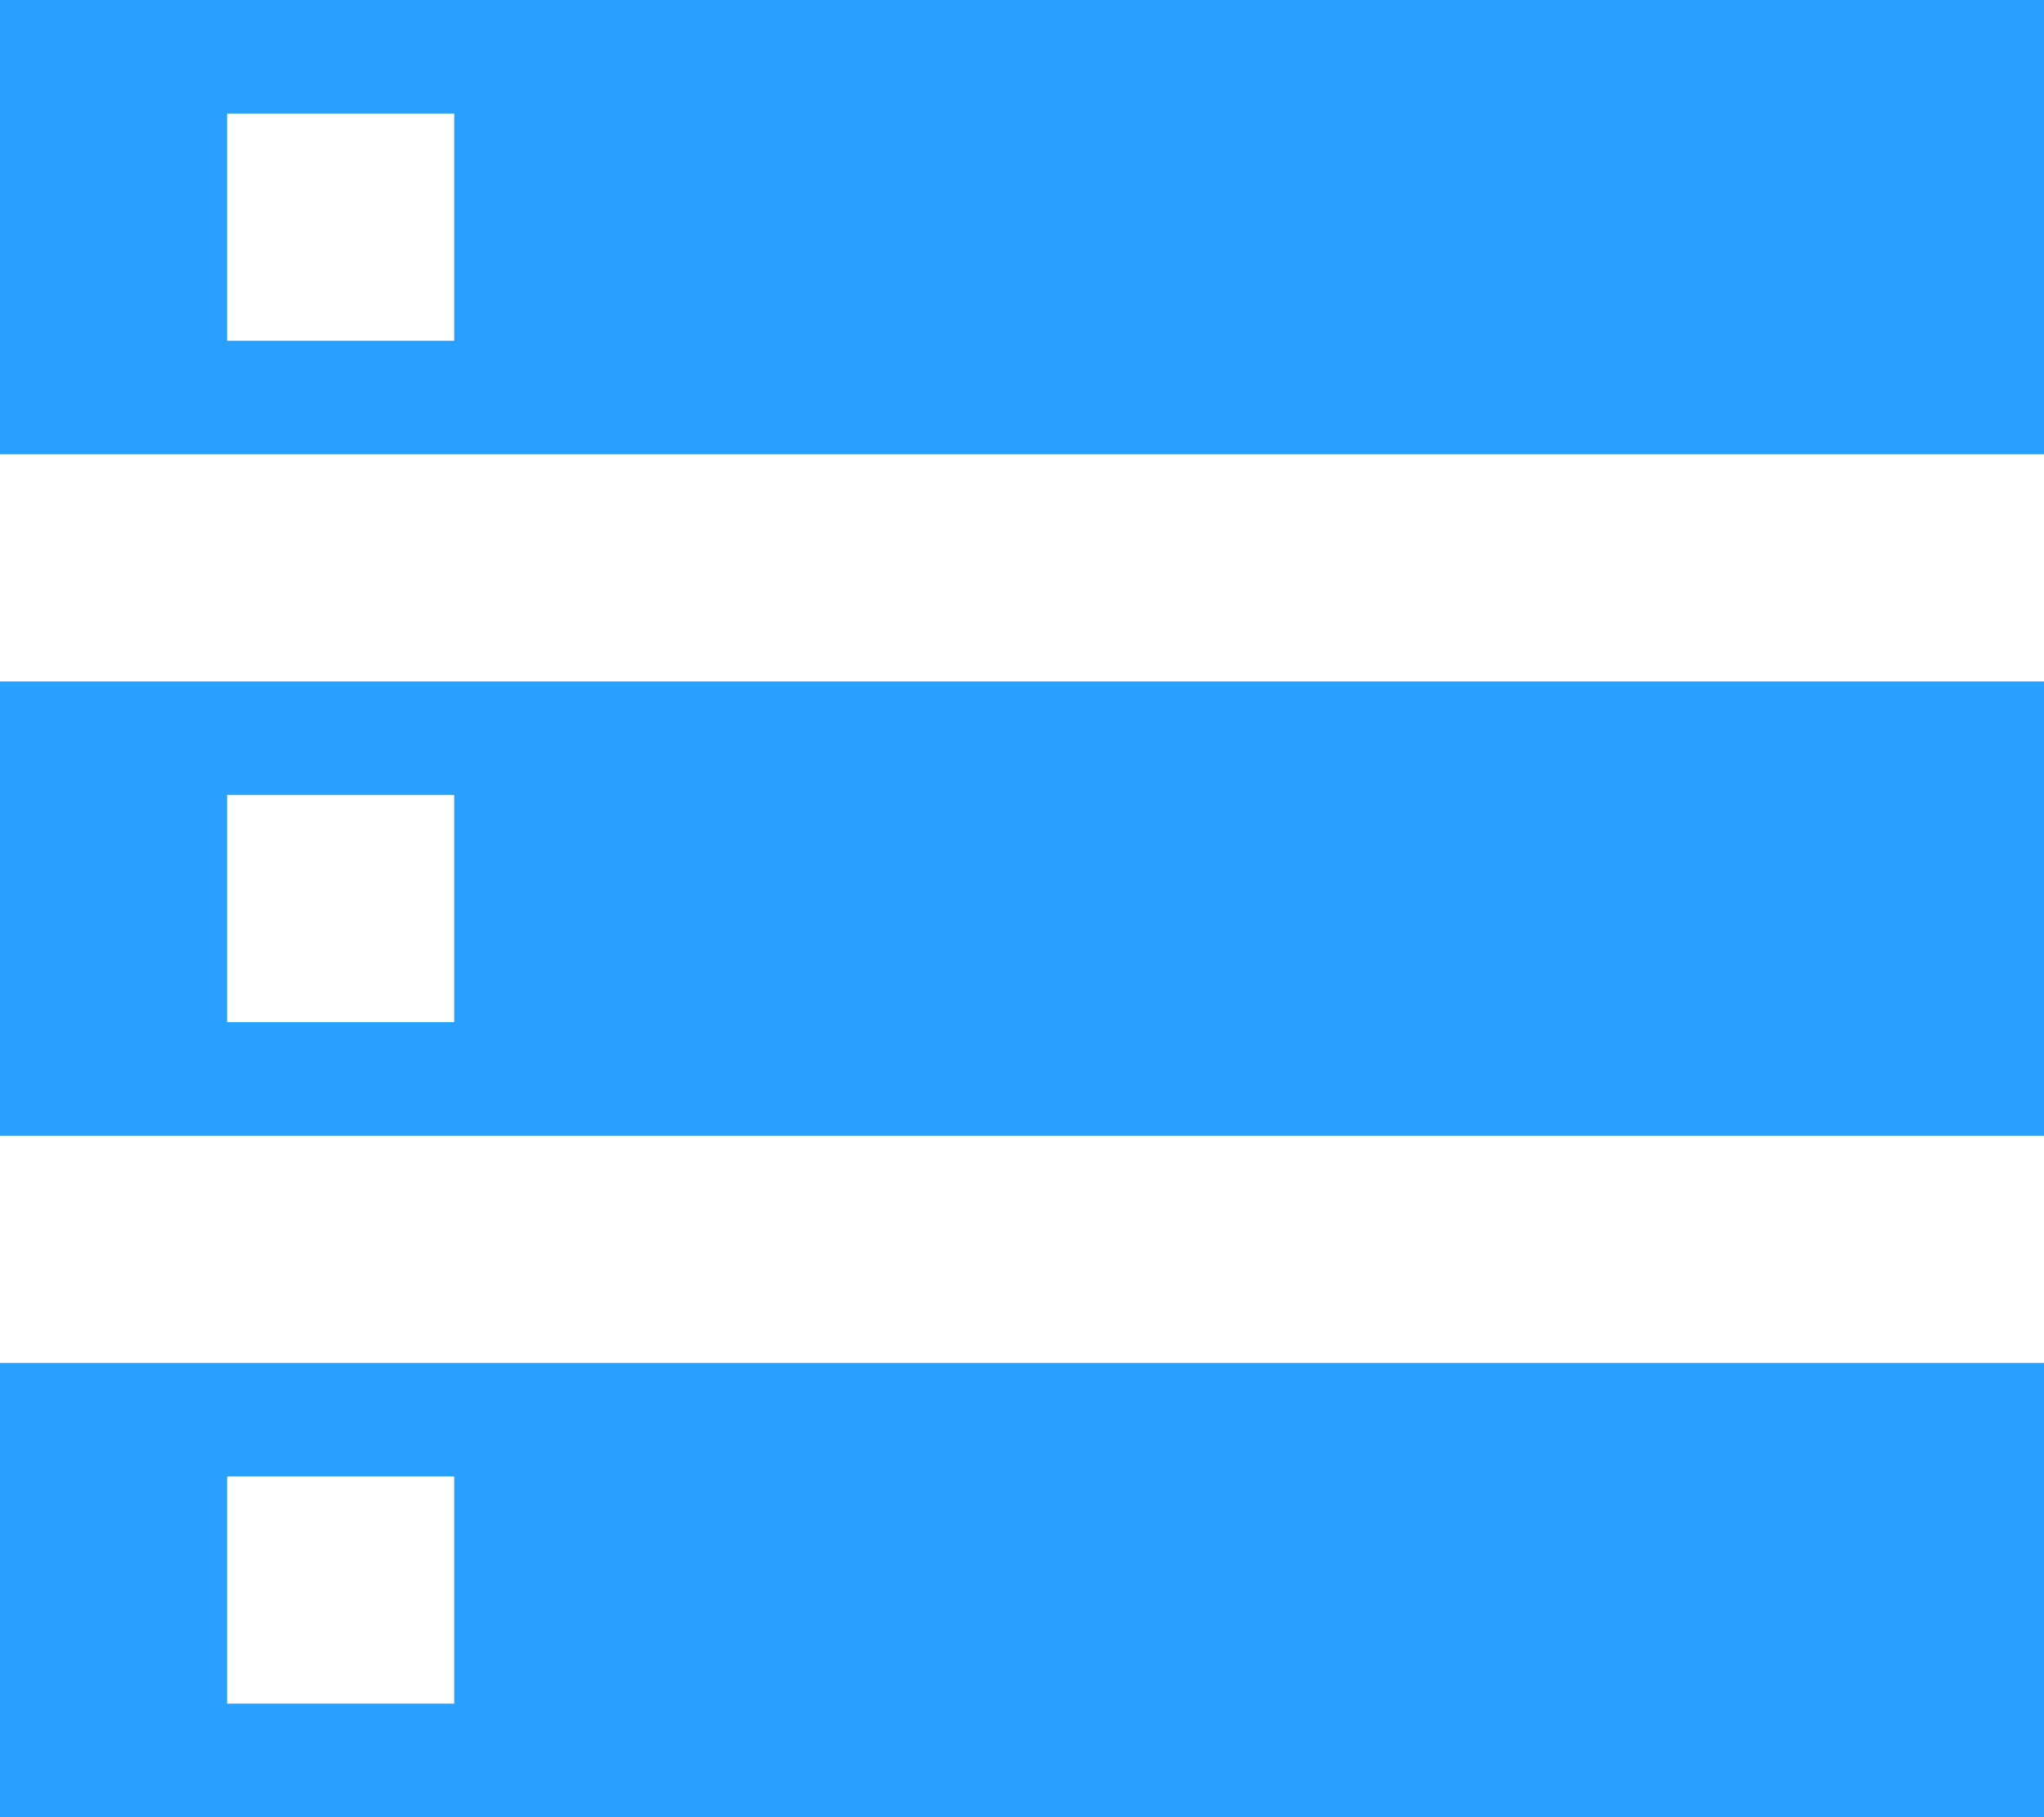 <svg width="18" height="16" viewBox="0 0 18 16" fill="none" xmlns="http://www.w3.org/2000/svg">
<path d="M0 16V12H18V16H0ZM2 15H4V13H2V15ZM0 4V0H18V4H0ZM2 3H4V1H2V3ZM0 10V6H18V10H0ZM2 9H4V7H2V9Z" fill="#28A0FF"/>
</svg>
